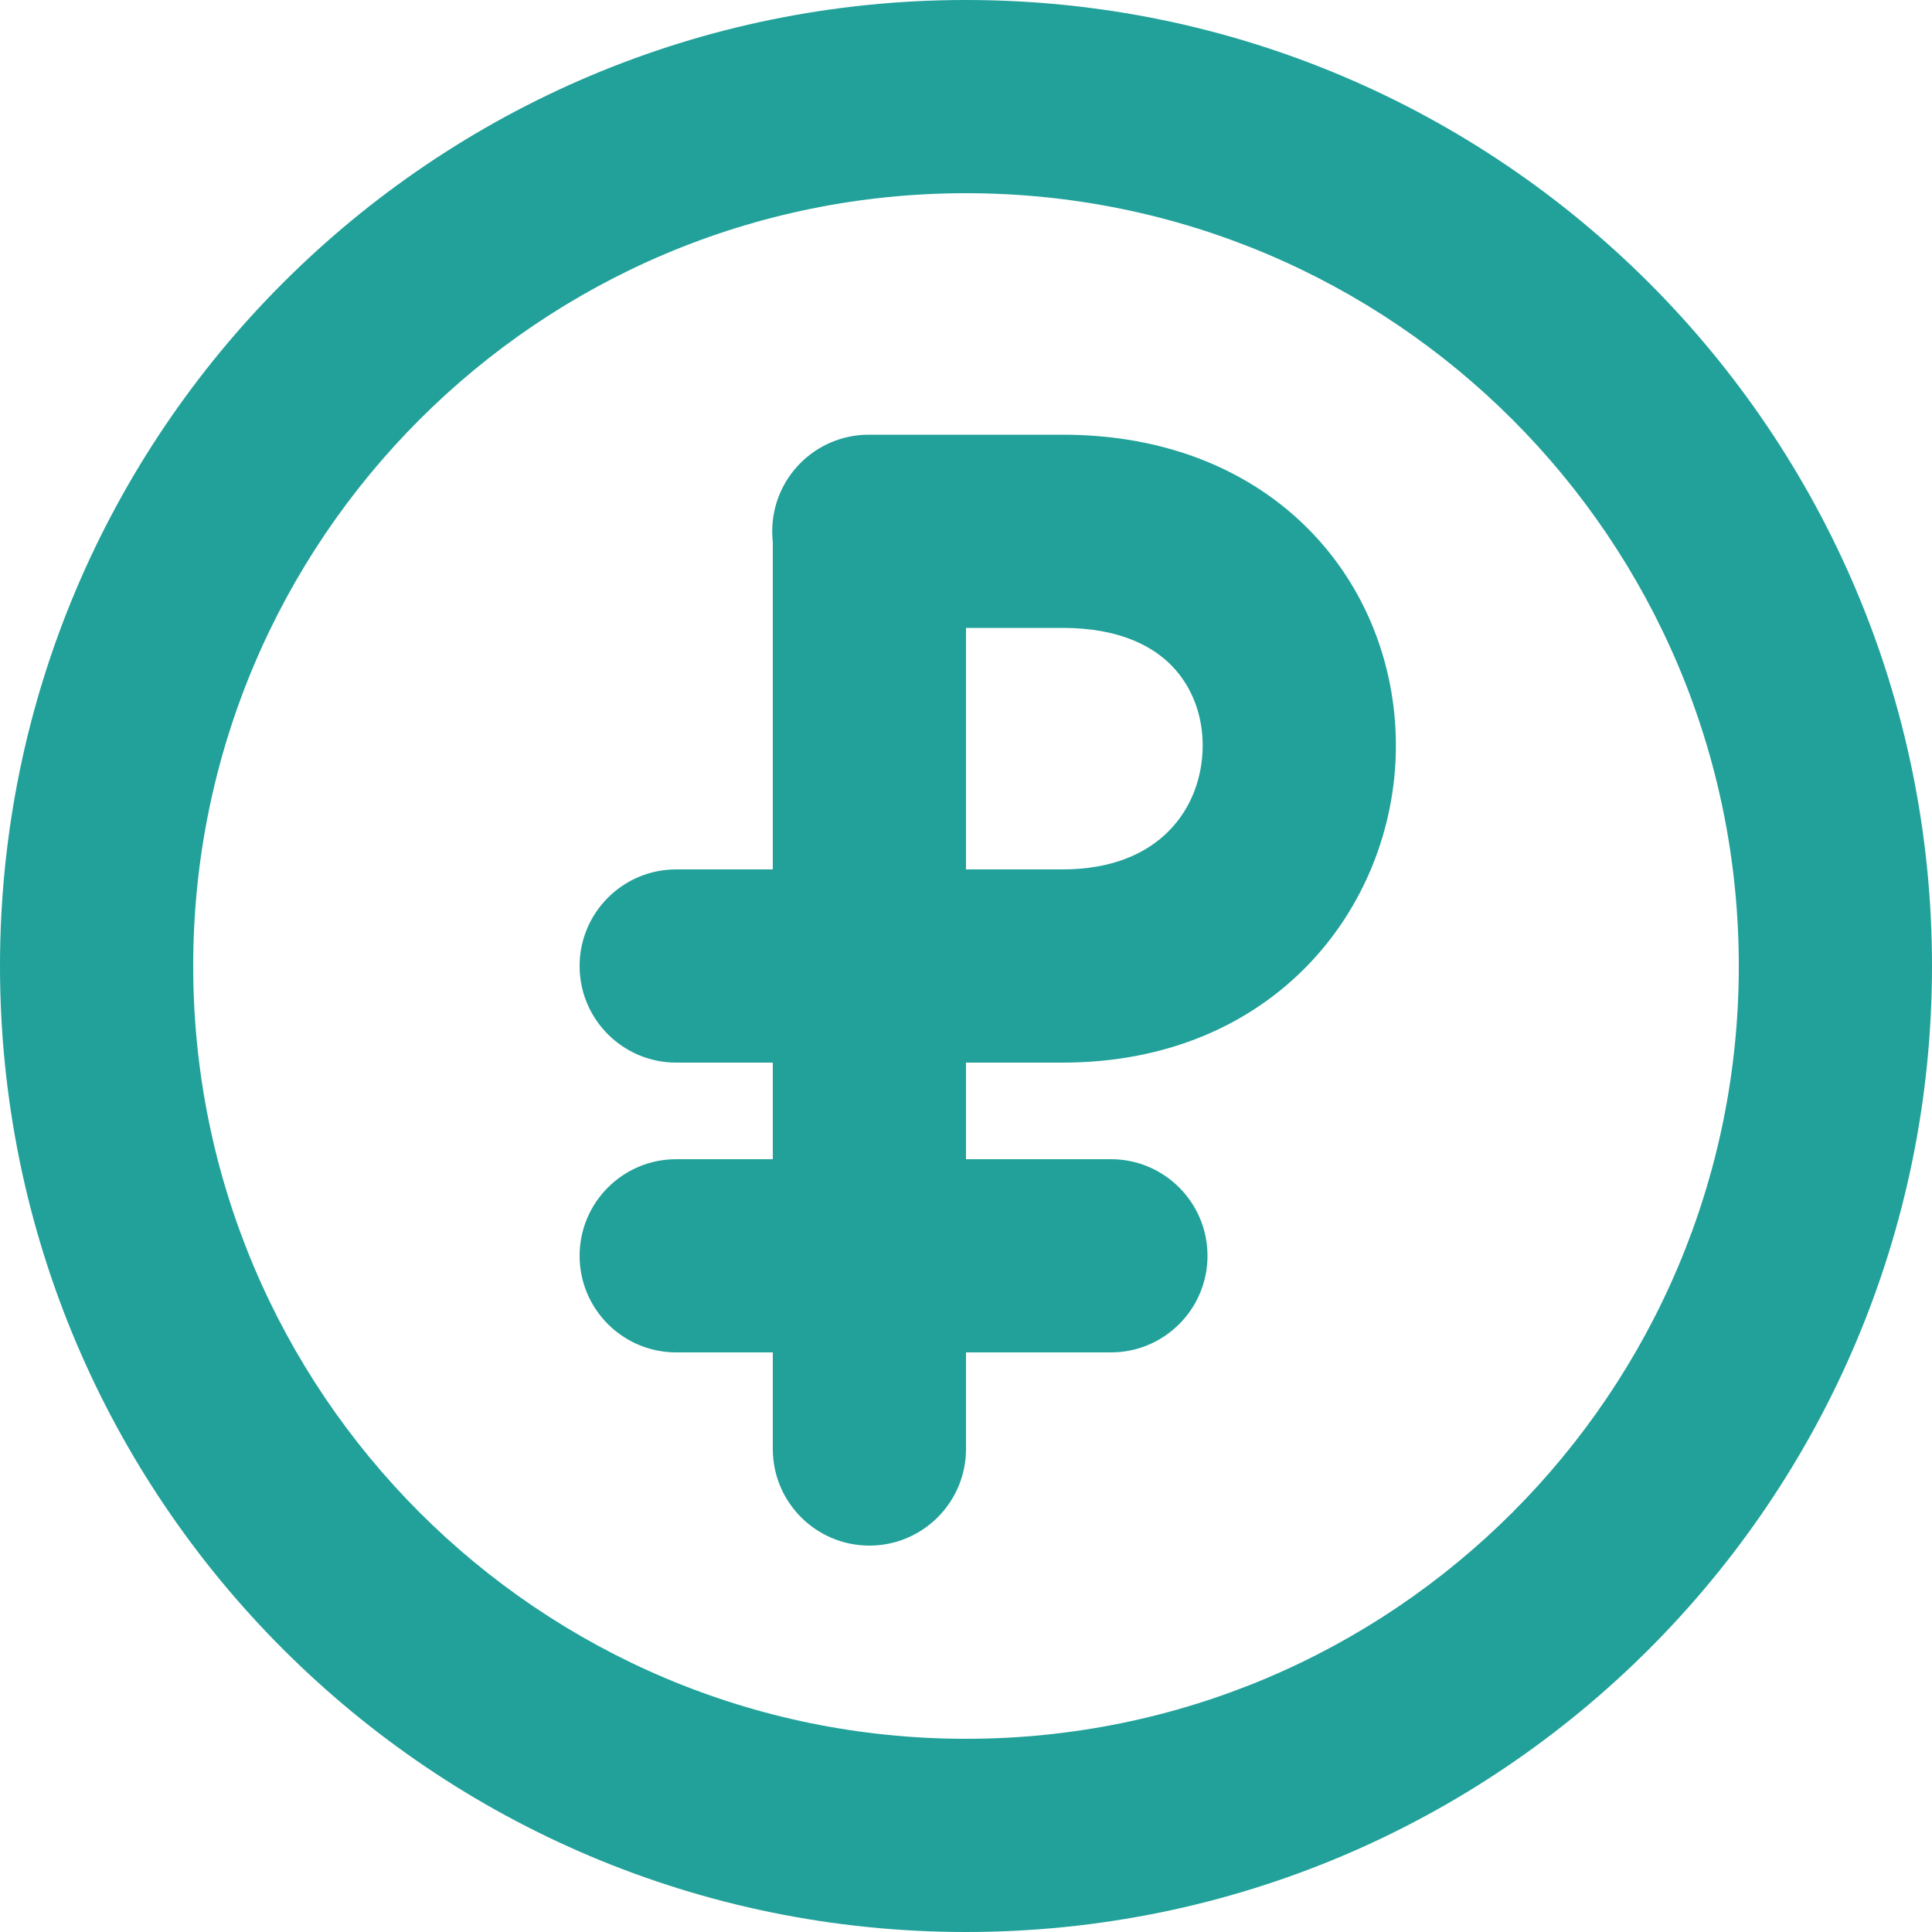 <svg width="20" height="20" viewBox="0 0 20 20" fill="none" xmlns="http://www.w3.org/2000/svg">
<path fill-rule="evenodd" clip-rule="evenodd" d="M8.994 4.5C8.441 4.5 7.994 4.948 7.994 5.5C7.994 5.539 7.996 5.577 8 5.615C8 5.624 8 5.632 8 5.641V9H7C6.448 9 6 9.448 6 10C6 10.552 6.448 11 7 11H8V12H7C6.448 12 6 12.448 6 13C6 13.552 6.448 14 7 14H8V15C8 15.552 8.448 16 9 16C9.552 16 10 15.552 10 15V14H11.5C12.052 14 12.5 13.552 12.5 13C12.5 12.448 12.052 12 11.5 12H10V11H11C13.187 11 14.426 9.396 14.45 7.764C14.461 6.964 14.182 6.139 13.576 5.509C12.958 4.868 12.07 4.5 11 4.5H8.994ZM10 9H11C12.015 9 12.441 8.354 12.45 7.736C12.455 7.411 12.341 7.111 12.135 6.897C11.94 6.694 11.595 6.5 11 6.5H10V9Z" fill="#21A19A"/>
<path fill-rule="evenodd" clip-rule="evenodd" d="M10 0C4.477 0 0 4.477 0 10C0 15.523 4.477 20 10 20C15.523 20 20 15.523 20 10C20 4.477 15.523 0 10 0ZM2 10C2 5.582 5.582 2 10 2C14.418 2 18 5.582 18 10C18 14.418 14.418 18 10 18C5.582 18 2 14.418 2 10Z" fill="#21A19A"/>
</svg>
